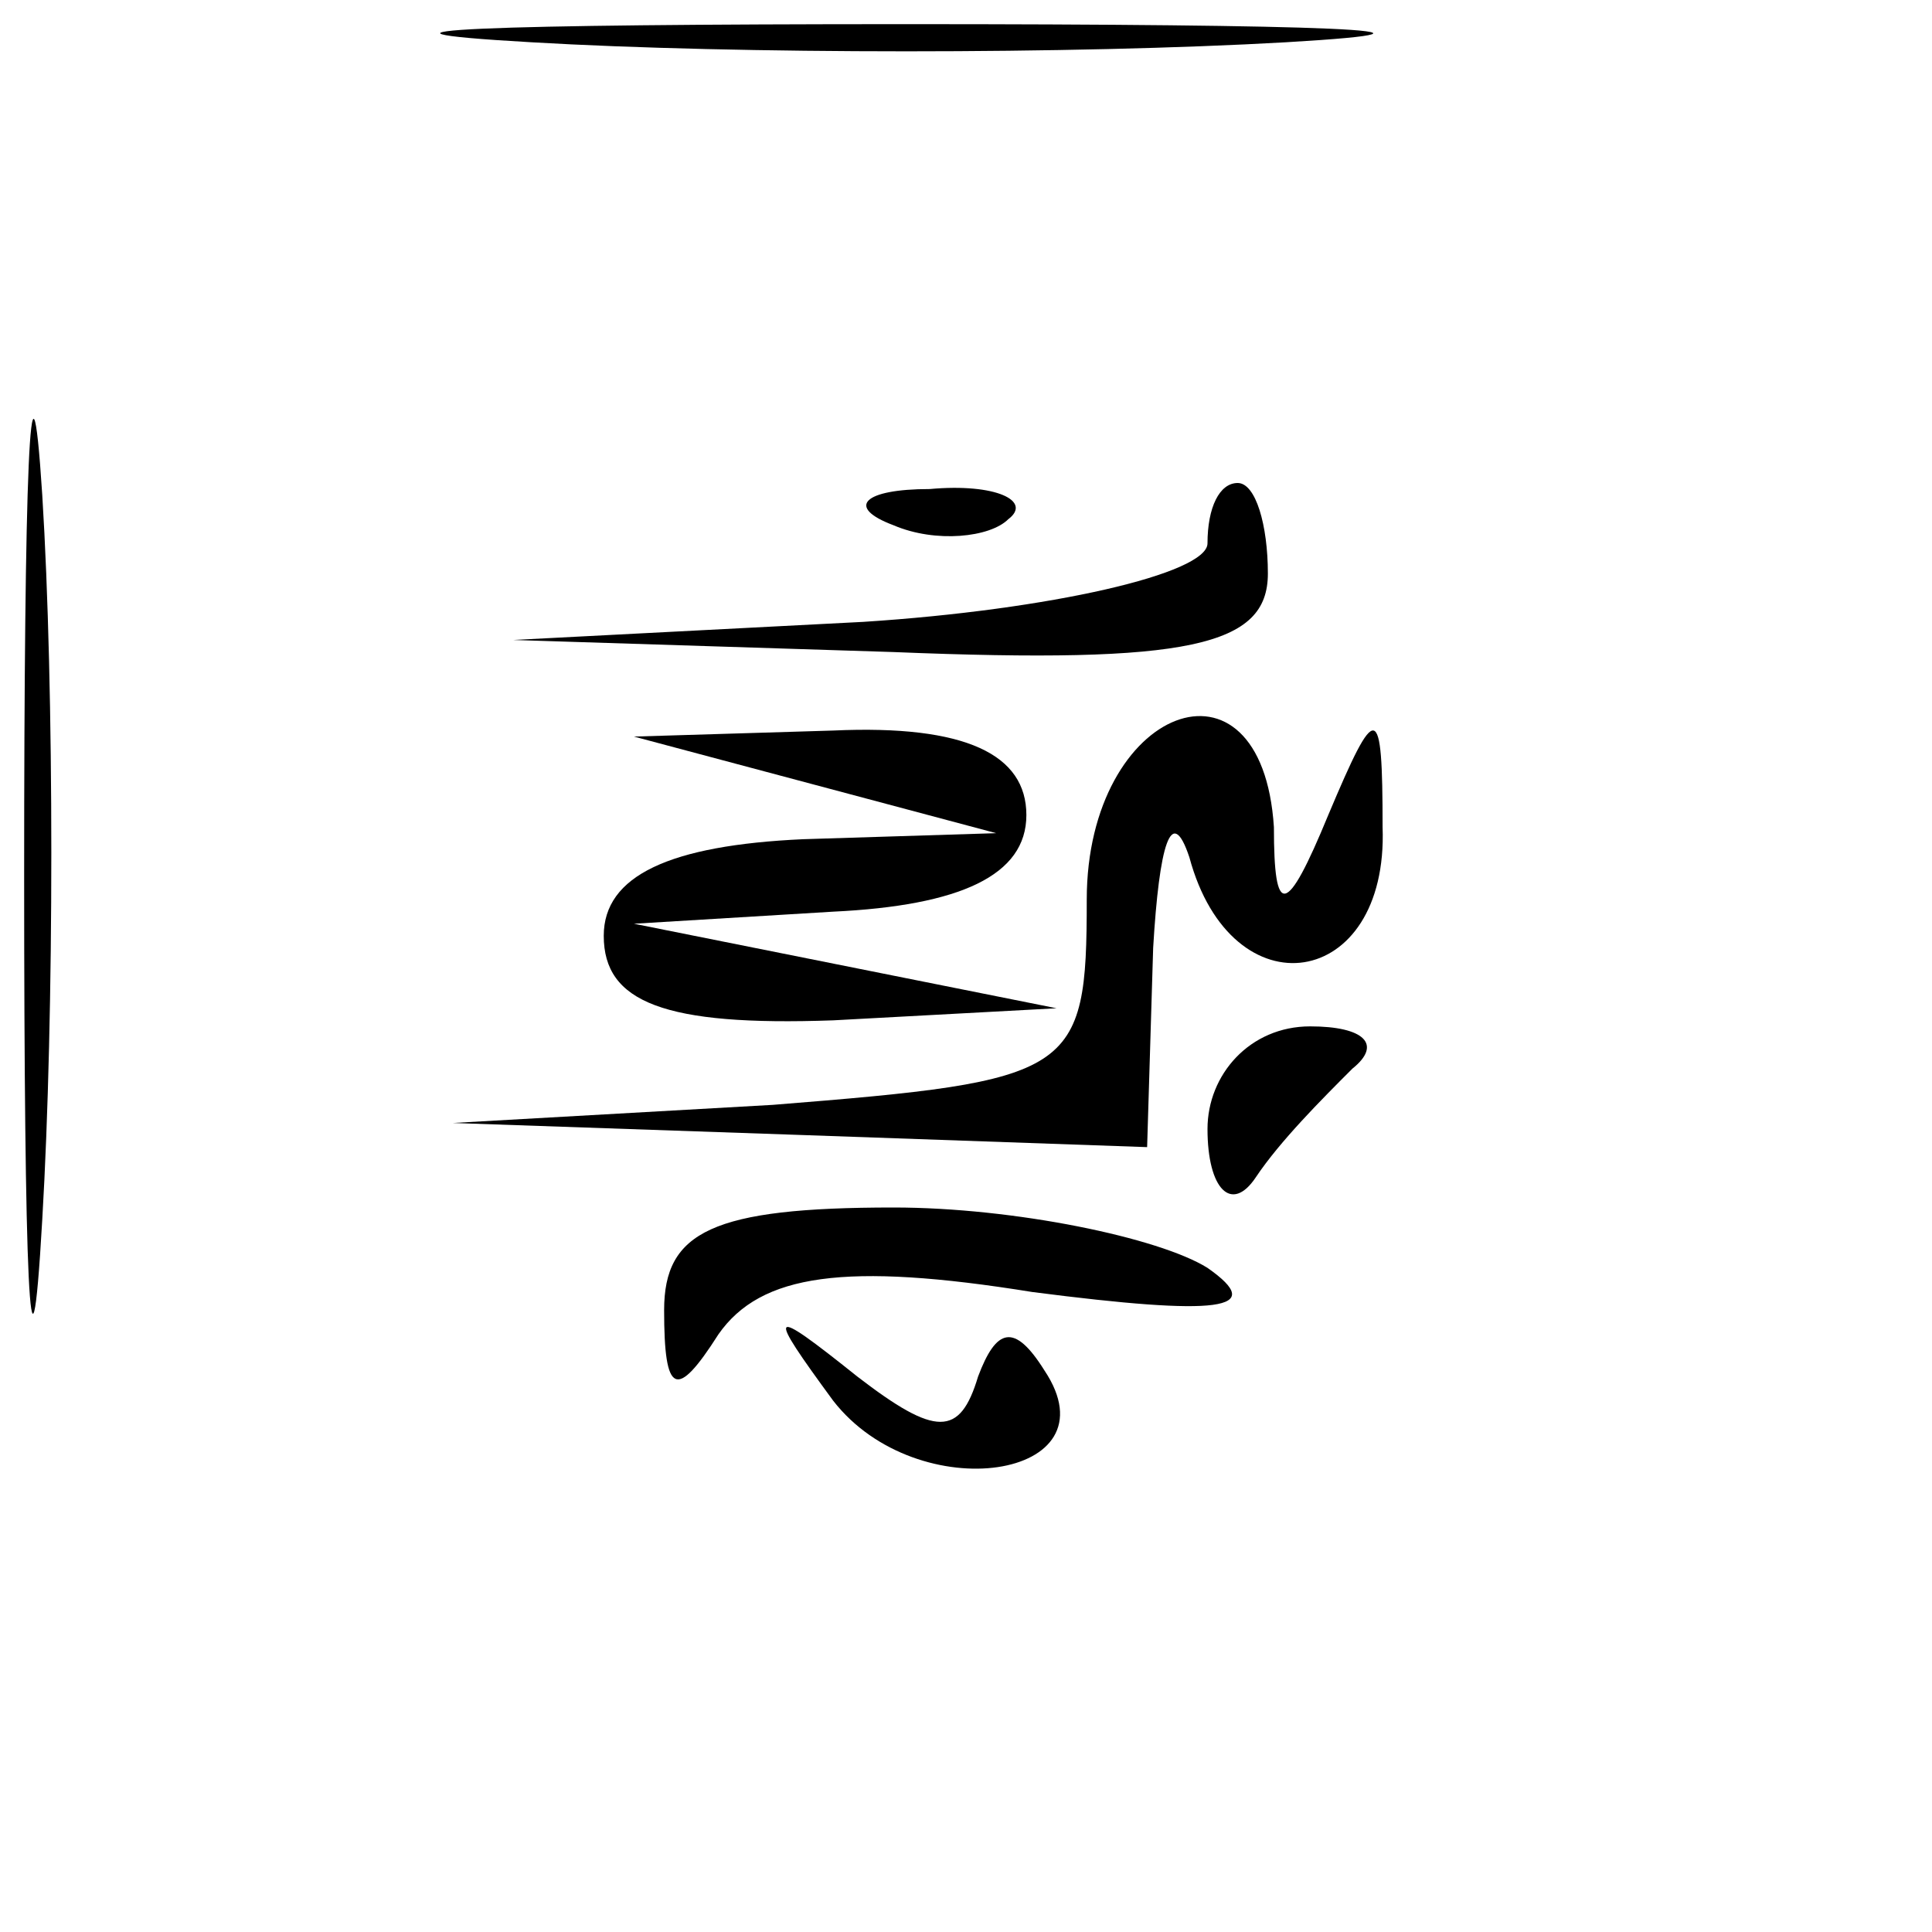 <?xml version="1.0" standalone="no"?>
<!DOCTYPE svg PUBLIC "-//W3C//DTD SVG 20010904//EN"
 "http://www.w3.org/TR/2001/REC-SVG-20010904/DTD/svg10.dtd">
<svg version="1.0" xmlns="http://www.w3.org/2000/svg"
 width="32pt" height="32pt" viewBox="0 0 32 32"
 preserveAspectRatio="xMidYMid meet">
<g transform="translate(0,32) scale(0.1,-0.1)"
fill="#000000" stroke="none">
<path fill="#000000" stroke="none" d="M88 313 c34 -2 90 -2 125 0 34 2 6 3
-63 3 -69 0 -97 -1 -62 -3z"/>
<path fill="#000000" stroke="none" d="M4 175 c0 -66 1 -92 3 -57 2 34 2 88 0
120 -2 31 -3 3 -3 -63z"/>
<path fill="#000000" stroke="none" d="M148 233 c7 -3 16 -2 19 1 4 3 -2 6
-13 5 -11 0 -14 -3 -6 -6z"/>
<path fill="#000000" stroke="none" d="M200 230 c0 -5 -26 -11 -57 -13 l-58
-3 63 -2 c49 -2 62 1 62 13 0 8 -2 15 -5 15 -3 0 -5 -4 -5 -10z"/>
<path fill="#000000" stroke="none" d="M135 190 l30 -8 -32 -1 c-22 -1 -33 -6
-33 -16 0 -11 10 -15 38 -14 l37 2 -35 7 -35 7 33 2 c21 1 32 6 32 16 0 10
-10 15 -32 14 l-33 -1 30 -8z"/>
<path fill="#000000" stroke="none" d="M180 171 c0 -29 -2 -30 -52 -34 l-53
-3 58 -2 57 -2 1 33 c1 17 3 24 6 15 7 -26 33 -22 32 5 0 21 -1 21 -9 2 -7
-17 -9 -17 -9 -2 -2 31 -31 20 -31 -12z"/>
<path fill="#000000" stroke="none" d="M200 133 c0 -10 4 -14 8 -8 4 6 11 13
16 18 5 4 2 7 -7 7 -10 0 -17 -8 -17 -17z"/>
<path fill="#000000" stroke="none" d="M110 103 c0 -14 2 -15 9 -4 7 10 21 12
52 7 31 -4 39 -3 29 4 -8 5 -32 10 -52 10 -30 0 -38 -4 -38 -17z"/>
<path fill="#000000" stroke="none" d="M138 88 c14 -18 47 -13 35 5 -5 8 -8 7
-11 -1 -3 -10 -7 -10 -20 0 -15 12 -15 11 -4 -4z"/>
</g>
</svg>
